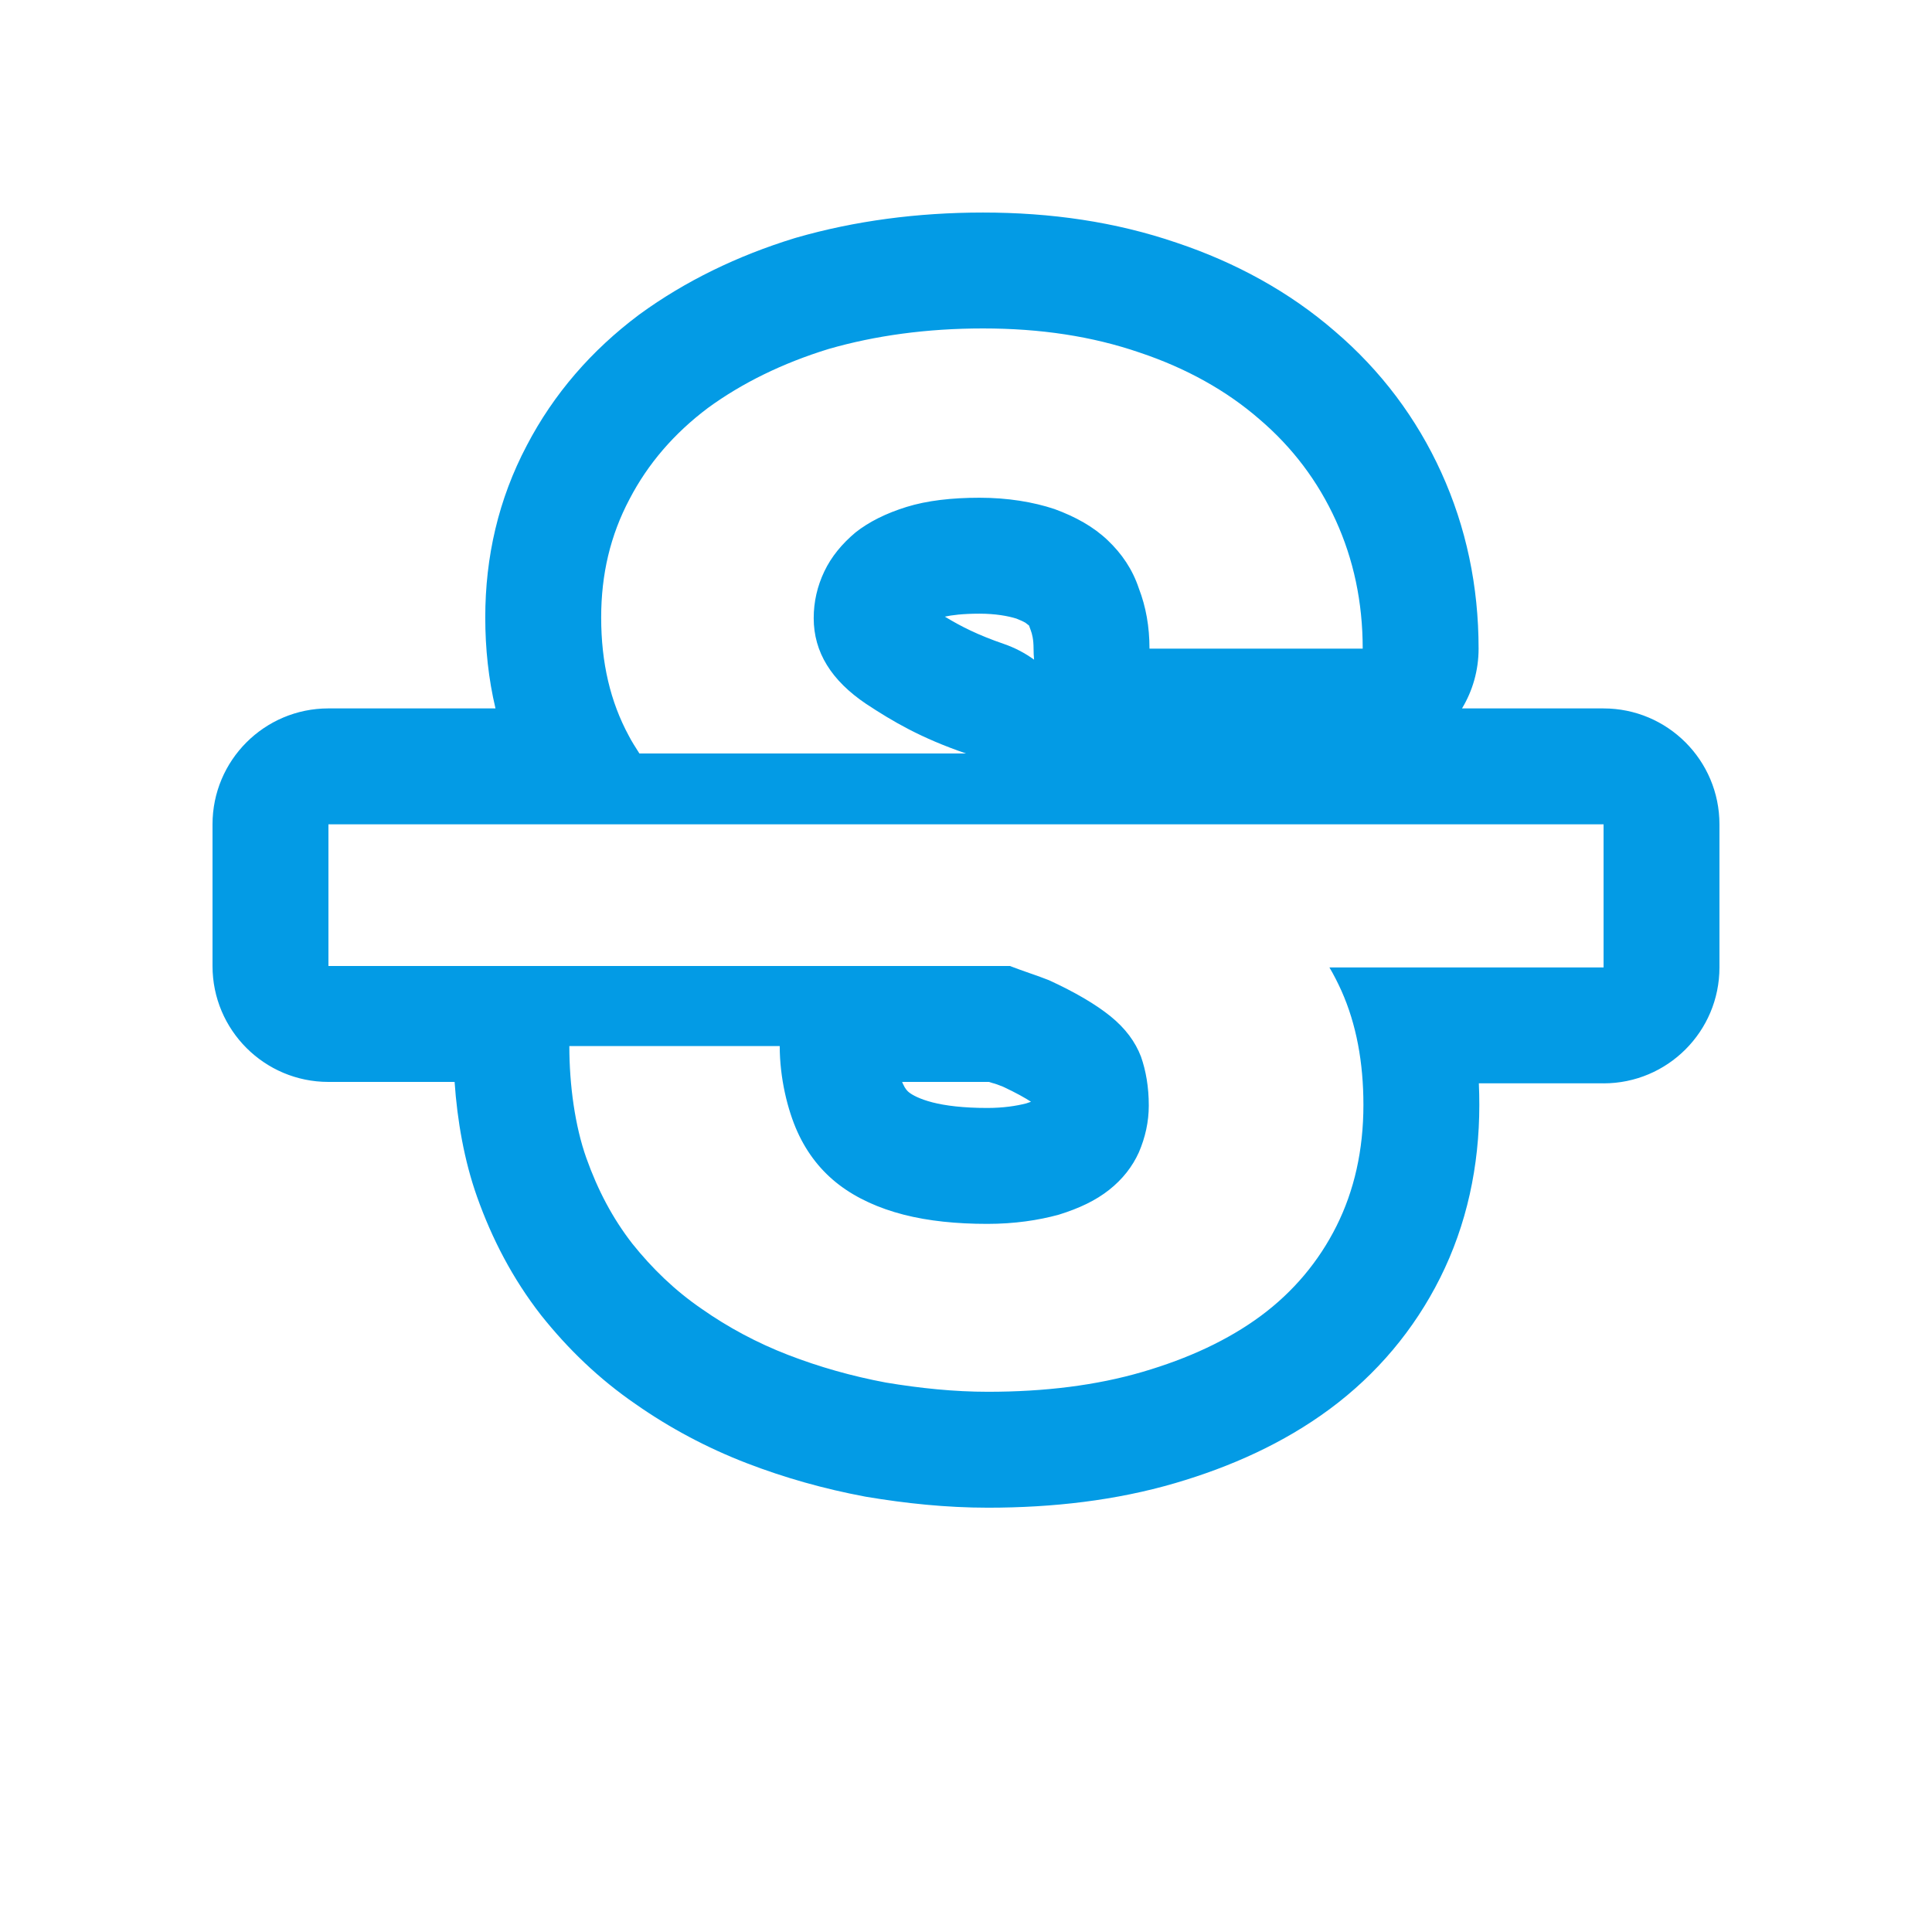 <svg version="1.1" xmlns="http://www.w3.org/2000/svg" xmlns:xlink="http://www.w3.org/1999/xlink" viewBox="0,0,1024,1024">
	<!-- Color names: teamapps-color-1 -->
	<desc>strikethrough_s icon - Licensed under Apache License v2.0 (http://www.apache.org/licenses/LICENSE-2.0) - Created with Iconfu.com - Derivative work of Material icons (Copyright Google Inc.)</desc>
	<g fill="none" fill-rule="nonzero" style="mix-blend-mode: normal">
		<g color="#039be5" class="teamapps-color-1">
			<path d="M849.92,574.19h-66.1c0.17,3.8 0.25,7.6 0.25,11.41c0,32.54 -6.66,63.51 -20.76,91.69c-13.74,27.46 -33.58,51.1 -58.61,69.6c-24.38,18.02 -52.36,30.57 -81.97,39.23c-31.19,9.12 -64.6,12.99 -99.1,12.99c-22.25,0 -43.76,-2.32 -64.16,-5.72c-0.36,-0.06 -0.71,-0.12 -1.07,-0.19c-21.56,-4.04 -42.62,-9.96 -62.79,-17.75c-21.04,-8.13 -40.76,-18.67 -58.68,-31.22c-19.8,-13.59 -36.06,-29.54 -49.75,-46.65c-0.15,-0.19 -0.31,-0.39 -0.46,-0.58c-15.06,-19.35 -25.96,-40.42 -33.86,-62.65c-6.81,-19.15 -10.52,-40.54 -11.91,-60.91h-66.87c-33.93,0 -61.44,-27.51 -61.44,-61.44v-75.09c0,-33.93 27.51,-61.44 61.44,-61.44h88.54c-3.69,-15.55 -5.42,-31.66 -5.42,-48.2c0,-32.06 6.94,-62.62 22.05,-91.24c14.28,-27.38 34.38,-50.41 59.22,-69.04c0.19,-0.15 0.39,-0.29 0.58,-0.43c24.1,-17.57 51.87,-31.03 82.05,-40.31c0.31,-0.09 0.61,-0.19 0.92,-0.27c30.83,-8.88 64.14,-13.33 98.99,-13.33c35.96,0 70.16,4.89 102.66,16.01c31.41,10.51 59.94,26.19 83.84,46.92c24.41,20.84 43.33,46.08 56.41,74.84c13.19,29.01 19.77,60.24 19.77,93.38c0,11.59 -3.21,22.43 -8.79,31.68h75.01c33.93,0 61.44,27.51 61.44,61.44v75.84c0,33.93 -27.51,61.44 -61.44,61.44zM478.64,574.59c1.17,2.59 2.32,3.75 3.33,4.52c1.58,1.2 5.33,3.39 12.29,5.18c6.76,1.74 16.37,2.95 29,2.95c8.41,0 15.37,-1.05 20.69,-2.43c0.94,-0.3 1.77,-0.59 2.51,-0.86c-3.1,-2.01 -7.86,-4.72 -14.8,-7.96c-6.05,-2.38 -3.7,-1.26 -7.44,-2.54h-46.07c0.16,0.42 0.32,0.8 0.48,1.15zM547.81,343.79c0,-4.83 -0.74,-7.77 -1.53,-9.83c-0.31,-0.8 -0.6,-1.61 -0.88,-2.42l-1.98,-1.53c-0.96,-0.54 -2.46,-1.28 -4.73,-2.15c-4.45,-1.38 -11.06,-2.6 -19.55,-2.6c-8.87,0 -14.81,0.78 -18.34,1.57c8.62,5.25 17.63,9.78 31.18,14.44c5.88,2.02 11.28,4.86 16.1,8.36c-0.18,-1.92 -0.27,-3.87 -0.27,-5.83zM849.92,436.91h-675.84v75.09h361.2c6.76,2.63 15.02,5.25 20.65,7.51c13.9,6.38 24.78,12.77 32.67,19.15c7.88,6.38 13.15,13.52 16.15,21.4c2.63,7.51 4.13,16.15 4.13,25.91c0,8.63 -1.87,16.9 -5.25,24.78c-3.38,7.51 -8.63,14.27 -15.77,19.91c-7.14,5.63 -15.78,9.76 -26.66,13.14c-10.89,3 -23.65,4.88 -37.92,4.88c-16.15,0 -31.17,-1.5 -44.31,-4.88c-13.14,-3.38 -24.77,-8.63 -34.16,-15.77c-9.39,-7.14 -16.9,-16.52 -22.16,-28.16c-5.25,-11.64 -9.38,-28.54 -9.38,-45.43h-111.51c0,20.65 3,42.43 9.01,59.33c6.01,16.9 13.89,31.91 24.4,45.43c10.52,13.14 22.53,24.79 36.79,34.55c13.9,9.76 29.3,18.02 45.81,24.4c16.52,6.38 33.79,11.26 51.81,14.64c18.02,3 36.04,4.88 54.07,4.88c30.03,0 57.45,-3.38 81.85,-10.52c24.4,-7.14 45.43,-16.9 62.7,-29.66c17.27,-12.77 30.79,-28.91 40.18,-47.68c9.39,-18.77 14.26,-40.17 14.26,-64.2c0,-22.53 -3.76,-42.81 -11.64,-60.46c-1.87,-4.13 -4.13,-8.63 -6.38,-12.39h145.31zM338.91,399.36h173.09c-24.03,-8.26 -38.68,-16.9 -52.94,-26.29c-18.4,-12.39 -27.78,-27.4 -27.78,-45.43c0,-8.63 1.87,-16.9 5.63,-24.78c3.76,-7.88 9.38,-14.64 16.52,-20.65c7.14,-5.63 16.15,-10.14 27.03,-13.52c10.89,-3.38 24.03,-4.88 38.68,-4.88c15.02,0 28.53,2.25 39.79,6.01c11.26,4.13 20.65,9.38 28.16,16.52c7.51,7.14 13.15,15.4 16.53,25.54c3.76,9.76 5.63,20.27 5.63,31.91h113.01c0,-24.78 -4.88,-47.3 -14.26,-67.95c-9.39,-20.65 -22.91,-38.68 -40.55,-53.7c-17.27,-15.02 -38.68,-27.02 -63.46,-35.29c-25.16,-8.63 -52.56,-12.77 -82.98,-12.77c-29.66,0 -57.07,3.75 -81.85,10.89c-24.4,7.51 -45.81,18.03 -63.84,31.17c-18.02,13.52 -31.92,29.66 -41.68,48.44c-10.14,19.15 -15.01,39.79 -15.01,62.7c0,24.03 4.88,44.68 14.64,62.7c1.5,3 3.76,6.39 5.63,9.39z" fill="currentColor"/>
		</g>
	</g>
</svg>